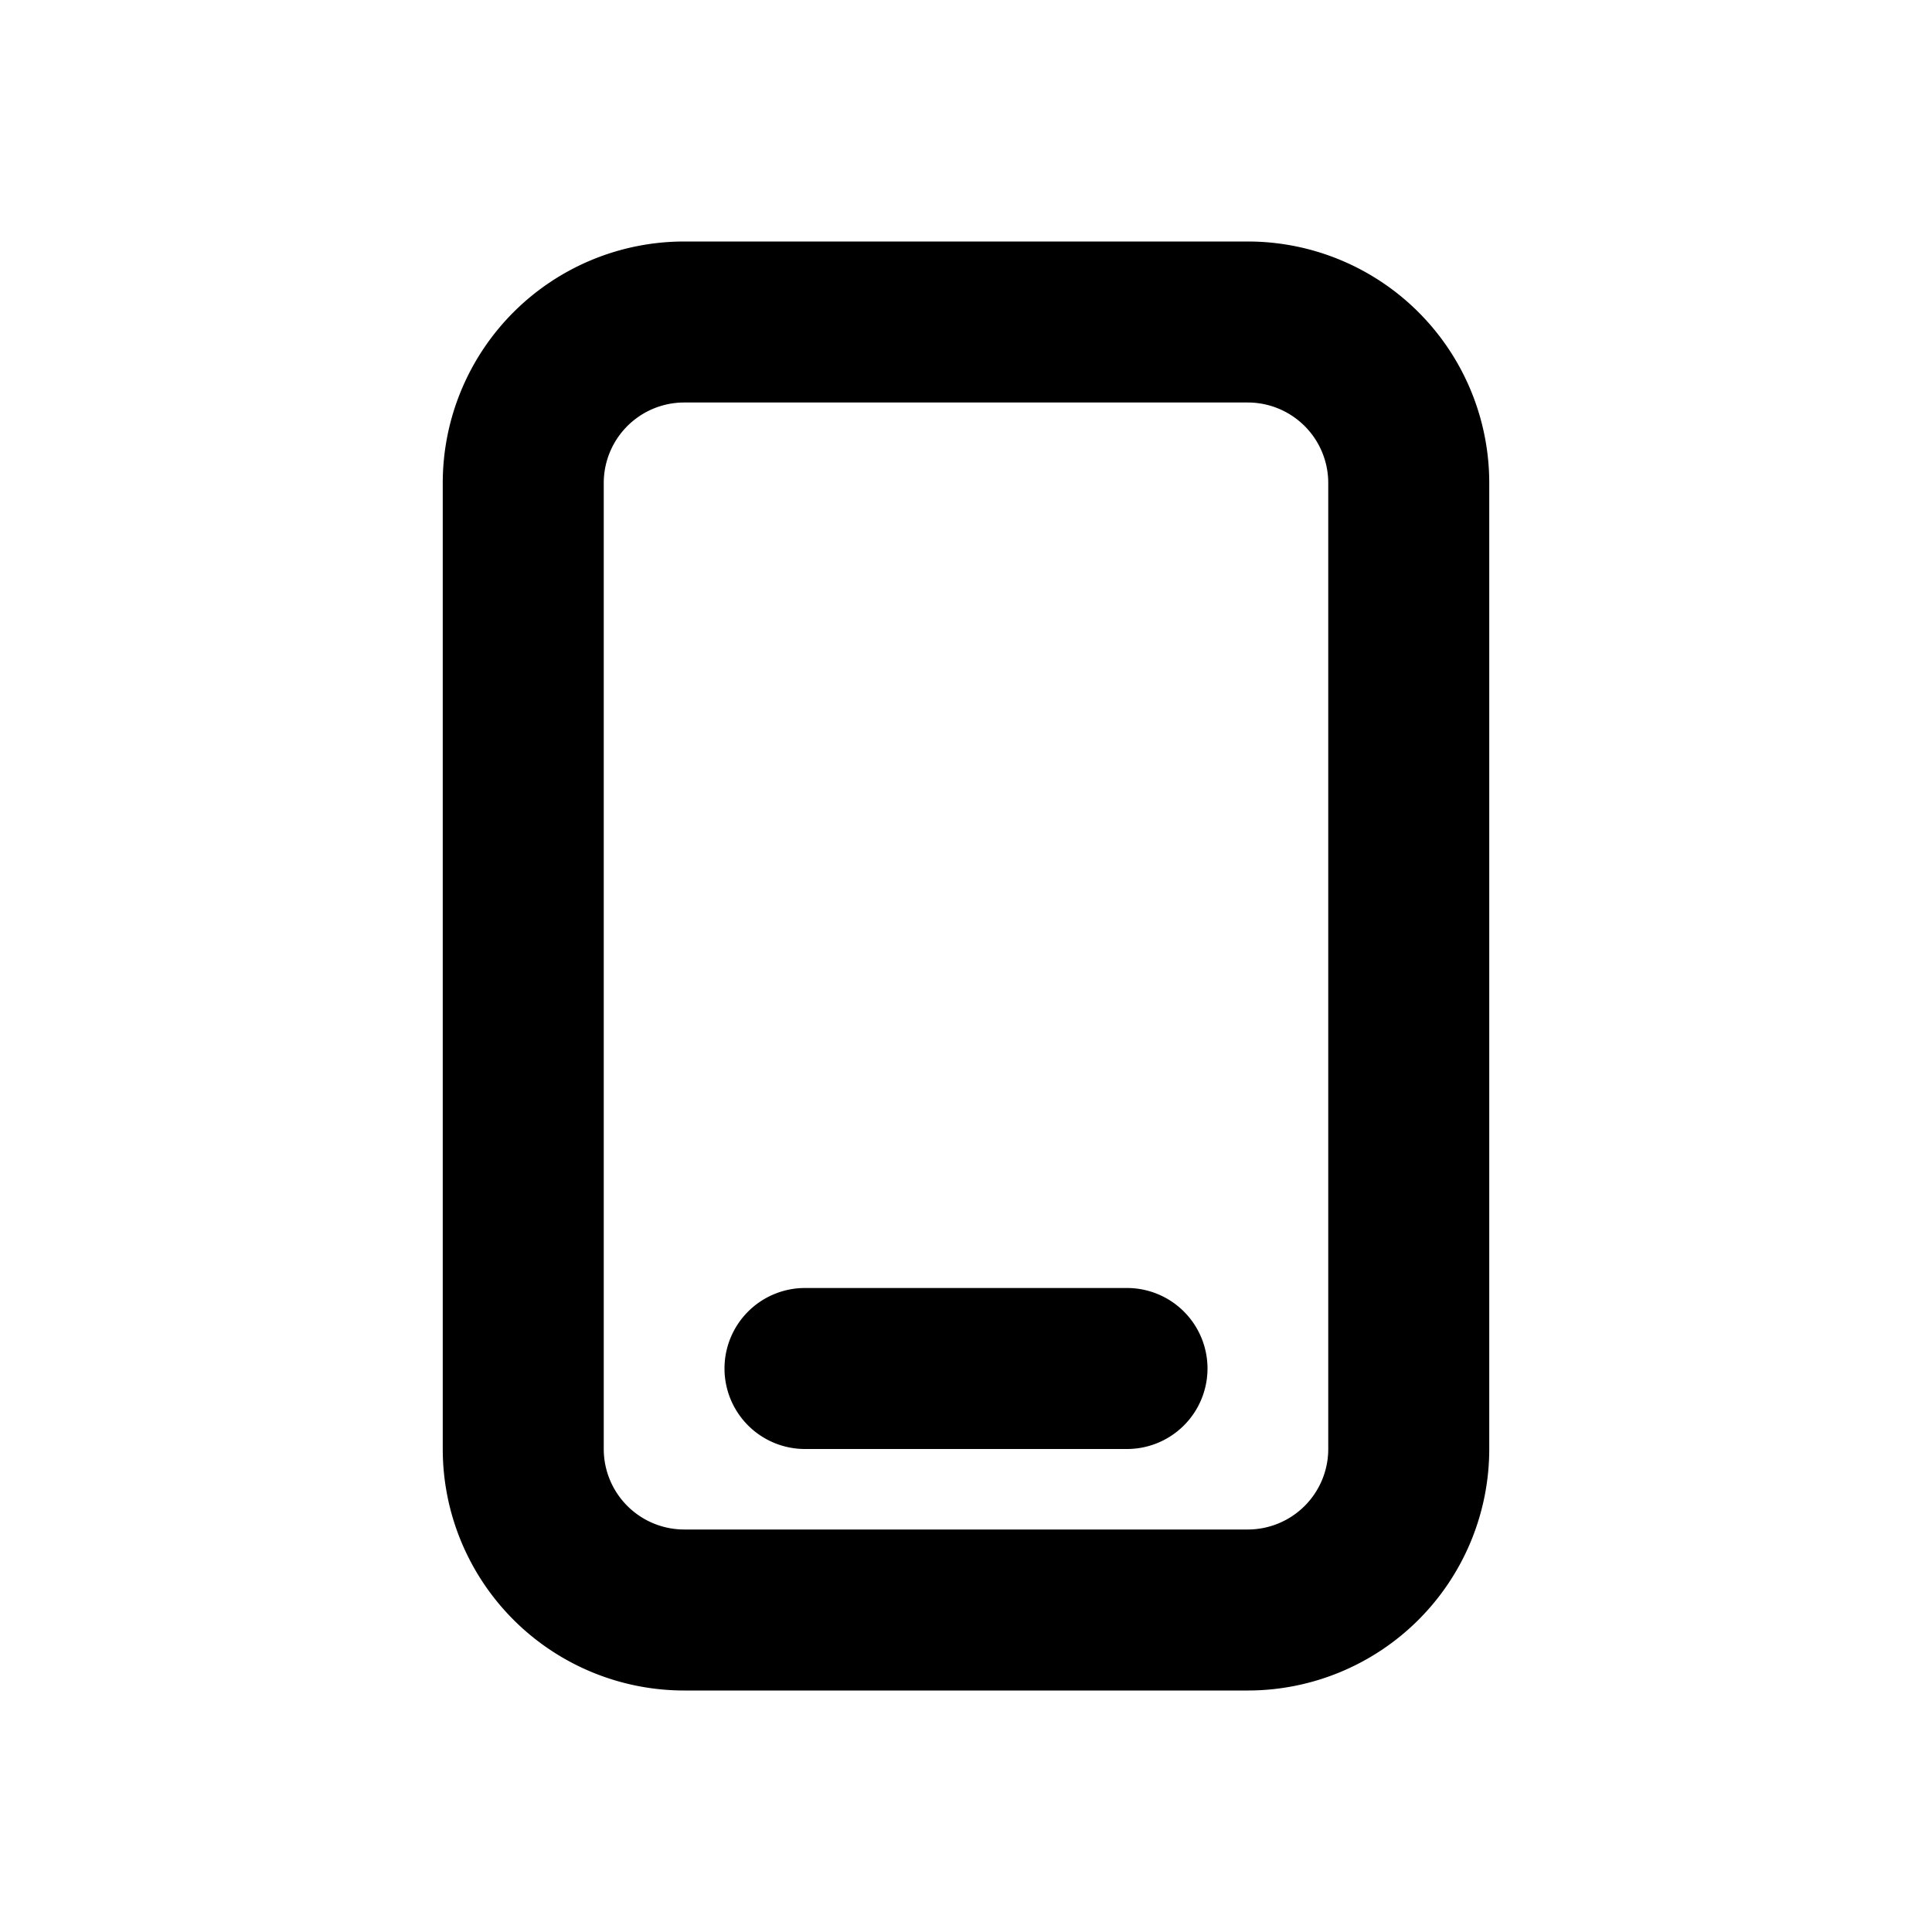<svg xmlns="http://www.w3.org/2000/svg" viewBox="0 0 48 48"><path d="M28,36H20a2,2,0,0,1-2-2h0a2,2,0,0,1,2-2h8a2,2,0,0,1,2,2h0A2,2,0,0,1,28,36Zm3-26H17a2,2,0,0,0-2,2V36a2,2,0,0,0,2,2H31a2,2,0,0,0,2-2V12a2,2,0,0,0-2-2m0-4a6,6,0,0,1,6,6V36a6,6,0,0,1-6,6H17a6,6,0,0,1-6-6V12a6,6,0,0,1,6-6Z"/><rect width="48" height="48" style="fill:none"/></svg>